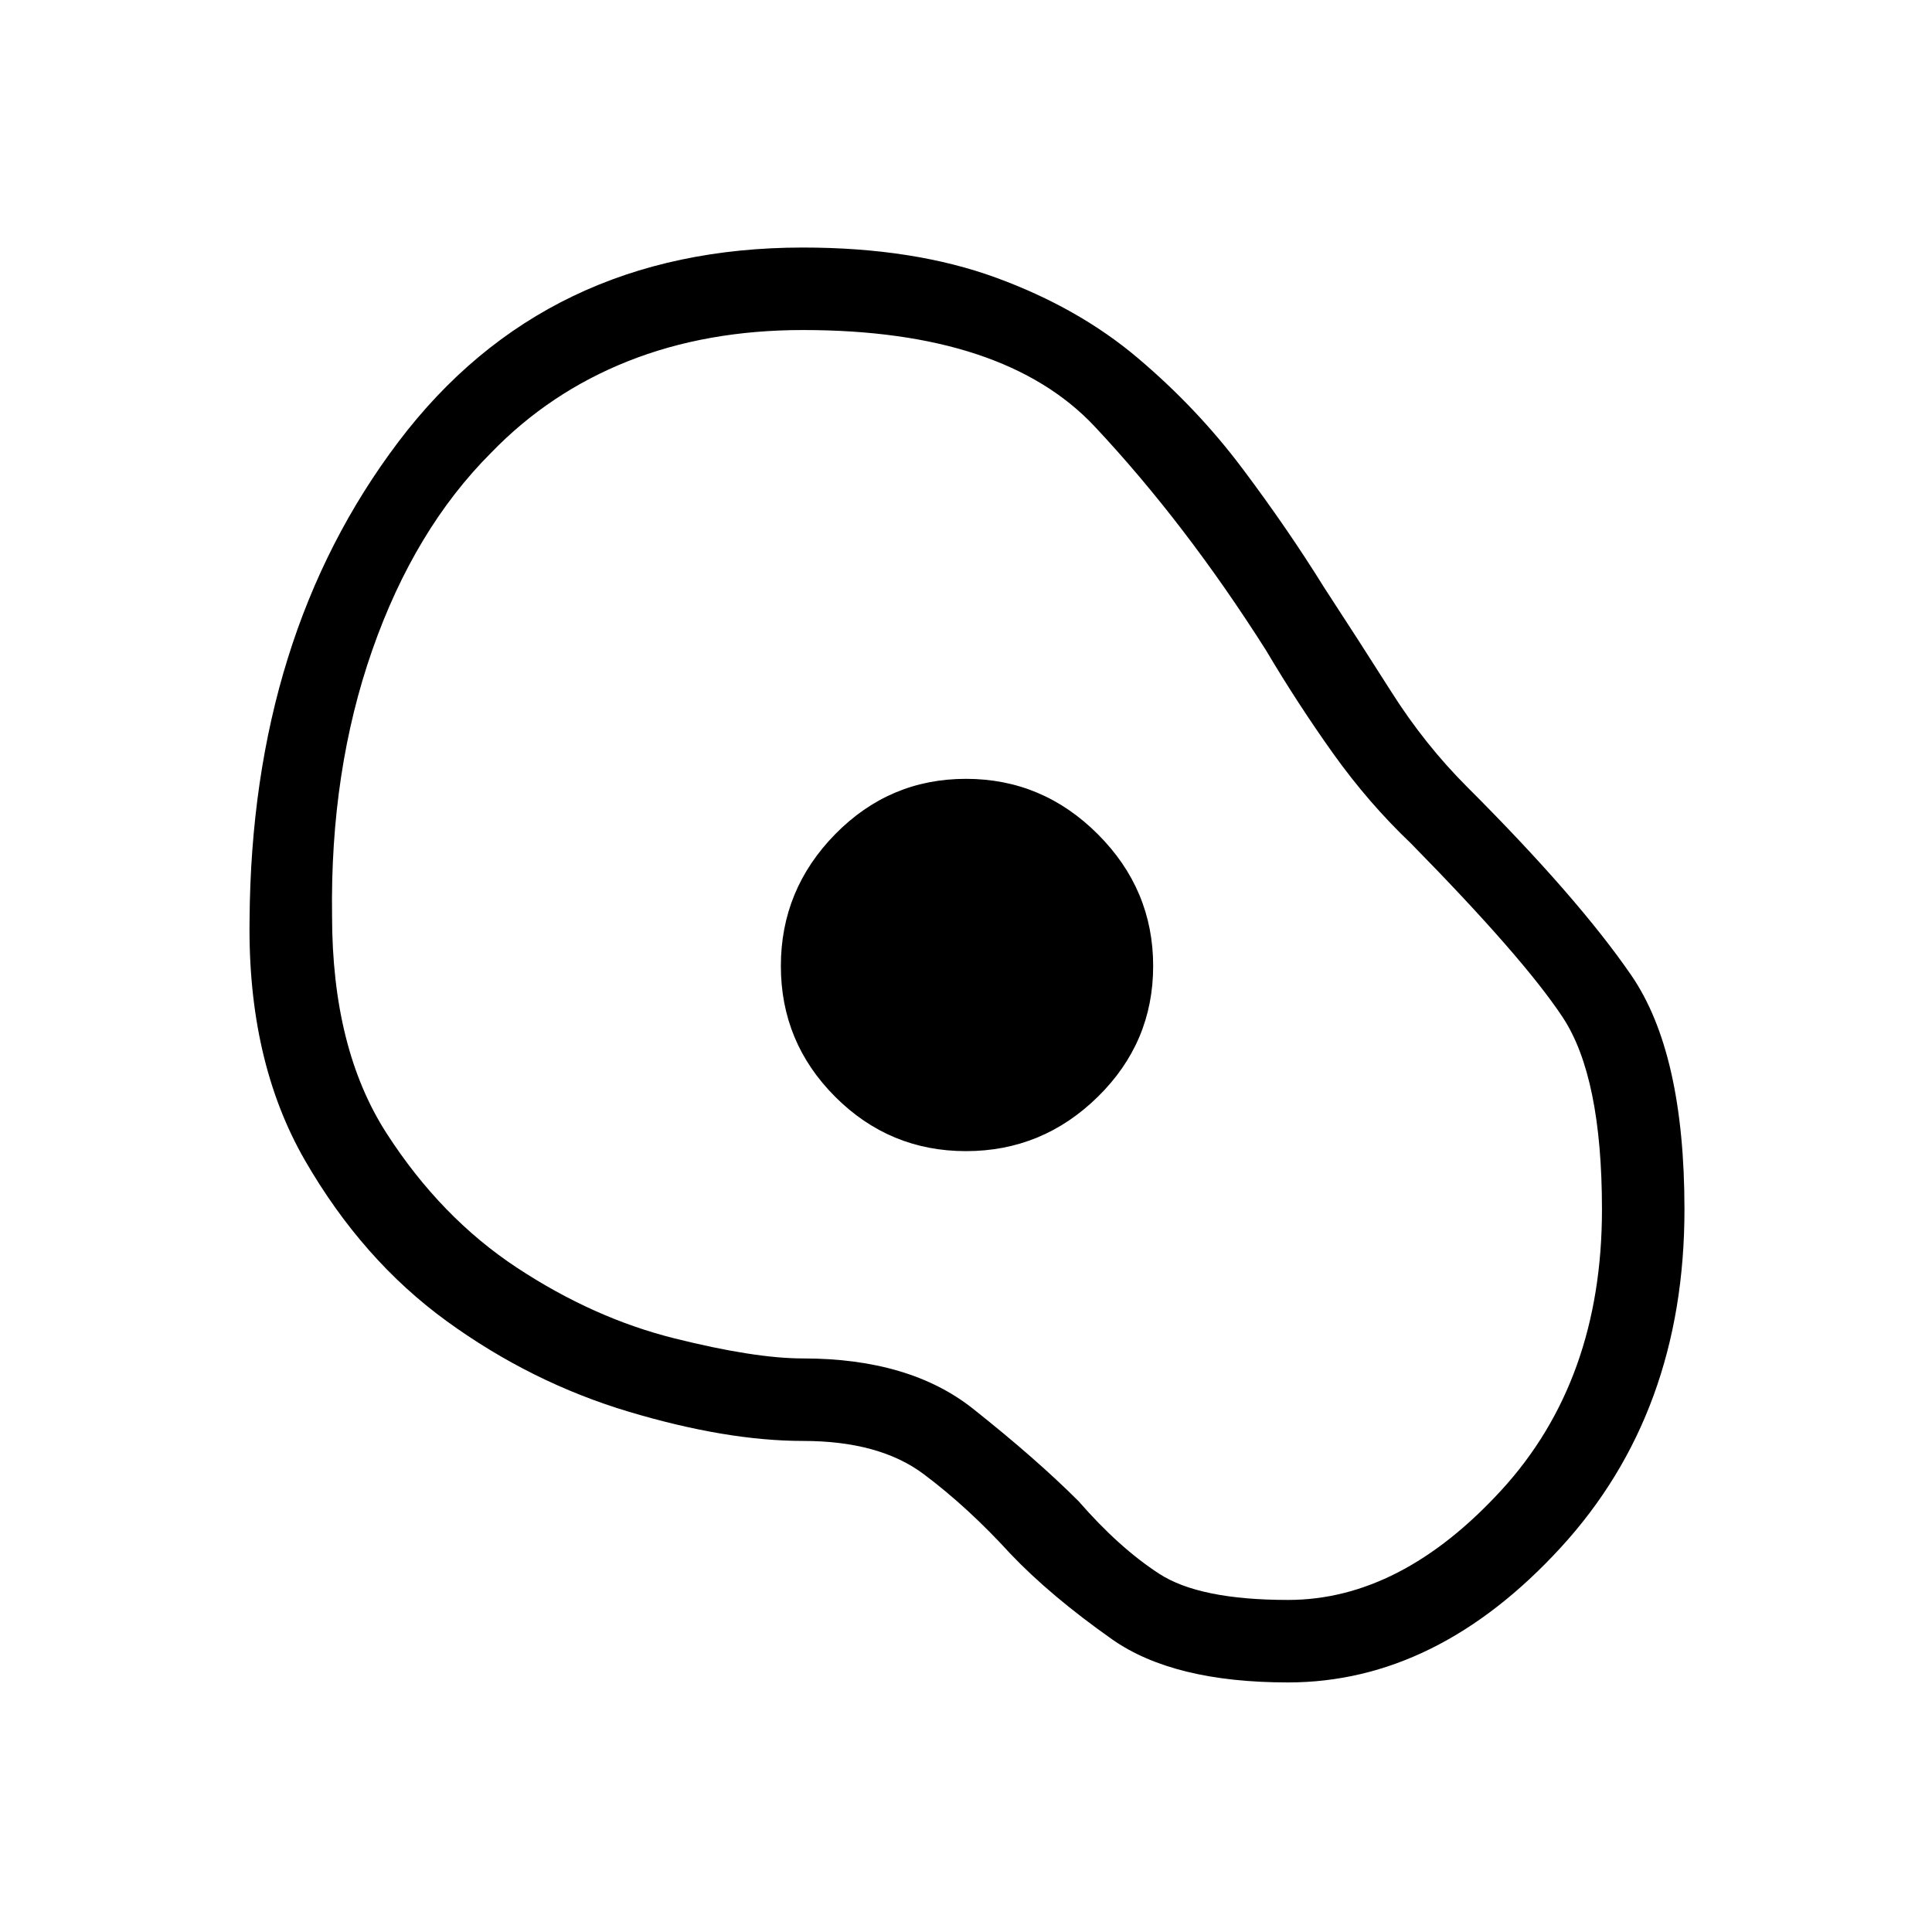 <svg xmlns="http://www.w3.org/2000/svg" height="40" width="40"><path d="M26.667 34.833q-2.375 0-3.646-.895-1.271-.896-2.104-1.771-.875-.959-1.792-1.646-.917-.688-2.5-.688t-3.604-.604Q11 28.625 9.25 27.354t-2.938-3.333q-1.187-2.063-1.145-4.979.041-5.875 3.083-9.896 3.042-4.021 8.375-4.021 2.292 0 4 .625 1.708.625 2.937 1.667 1.23 1.041 2.167 2.291.938 1.25 1.688 2.459.708 1.083 1.395 2.166.688 1.084 1.563 1.959 2.292 2.291 3.396 3.896 1.104 1.604 1.104 4.854 0 4.208-2.563 7-2.562 2.791-5.645 2.791Zm0-1.708q2.333 0 4.416-2.271 2.084-2.271 2.084-5.812 0-2.75-.813-3.98-.812-1.229-3.146-3.604-.875-.833-1.604-1.854-.729-1.021-1.396-2.146-1.666-2.625-3.541-4.625t-6.042-2q-2 0-3.625.646t-2.833 1.896q-1.584 1.583-2.459 4.083t-.833 5.5q0 2.75 1.125 4.5t2.708 2.792q1.584 1.042 3.25 1.458 1.667.417 2.667.417 2.208 0 3.521 1.042 1.312 1.041 2.187 1.916.834.959 1.667 1.5.833.542 2.667.542ZM20 23.833q1.583 0 2.729-1.125 1.146-1.125 1.146-2.708 0-1.583-1.146-2.729-1.146-1.146-2.729-1.146-1.583 0-2.708 1.146-1.125 1.146-1.125 2.729 0 1.583 1.125 2.708 1.125 1.125 2.708 1.125ZM20 20Z"/></svg>